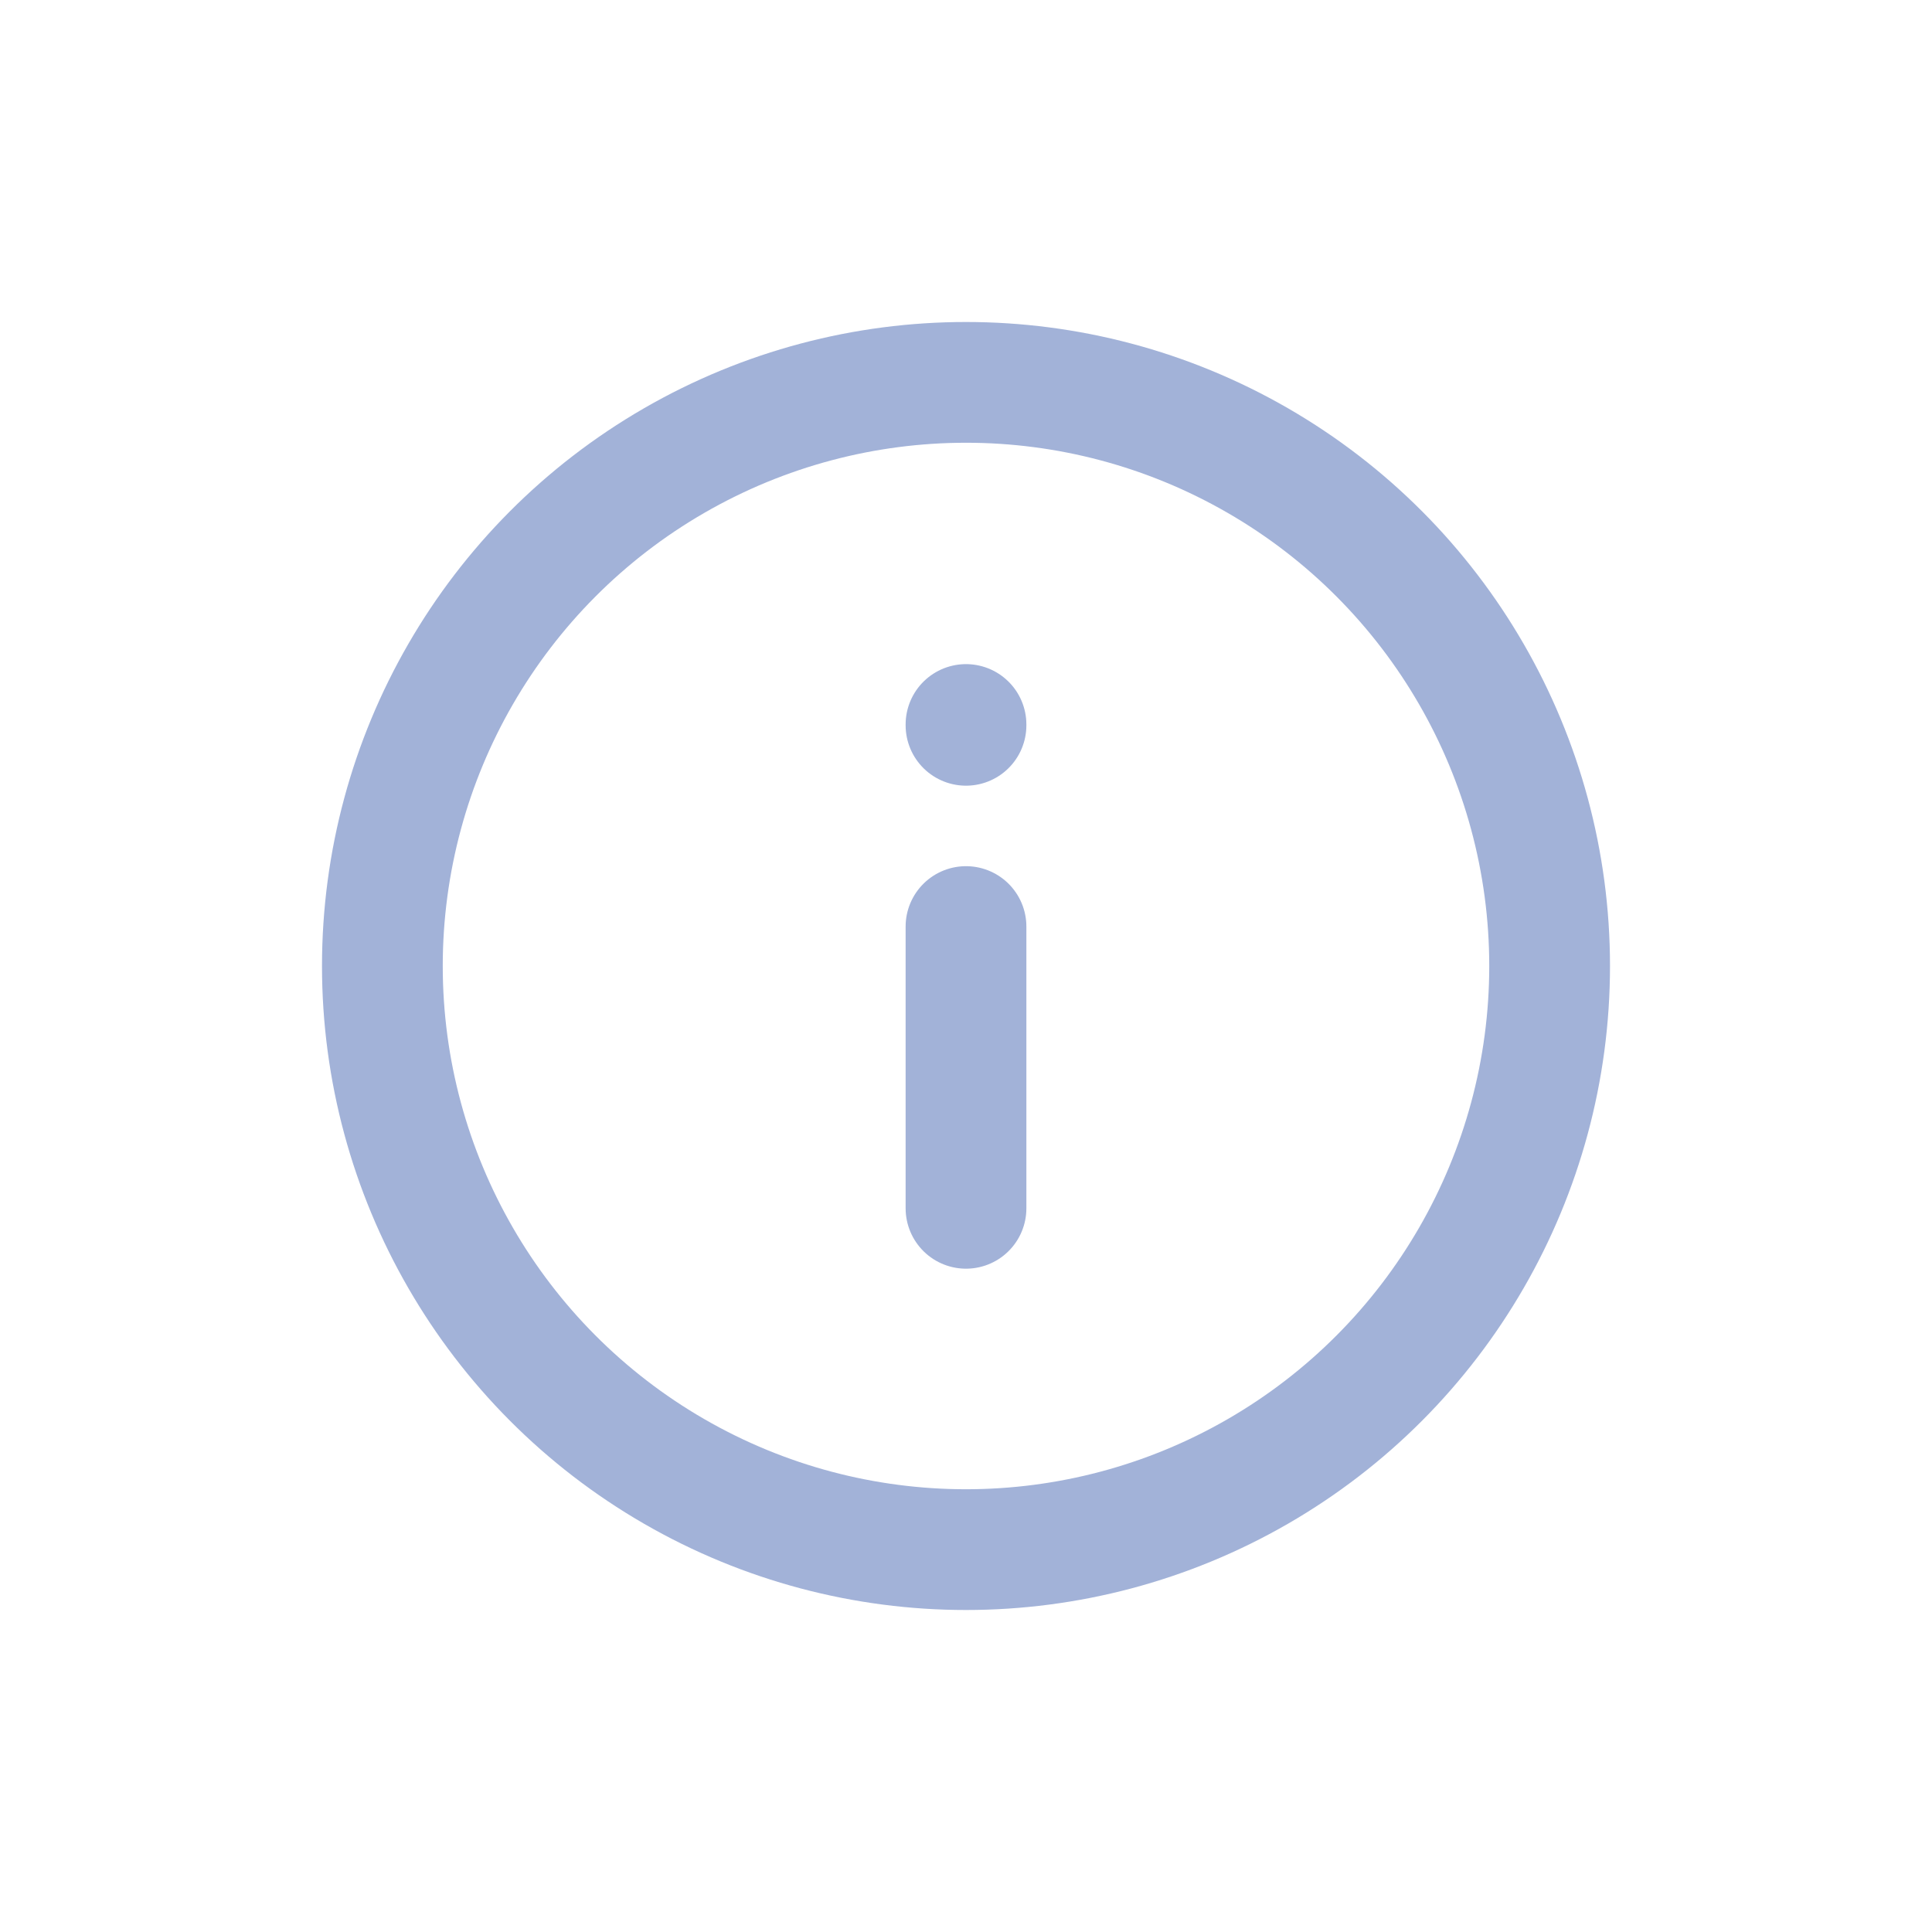 <svg width="24" height="24" viewBox="0 0 24 24" fill="none" xmlns="http://www.w3.org/2000/svg">
<path d="M12 9L12 9.01" stroke="#A2B2D8" stroke-width="1.5" stroke-linecap="round" stroke-linejoin="round"/>
<circle cx="12" cy="12" r="7.25" stroke="#A2B2D8" stroke-width="1.5"/>
<path d="M12 15.01V11.51" stroke="#A2B2D8" stroke-width="1.5" stroke-linecap="round" stroke-linejoin="round"/>
</svg>
